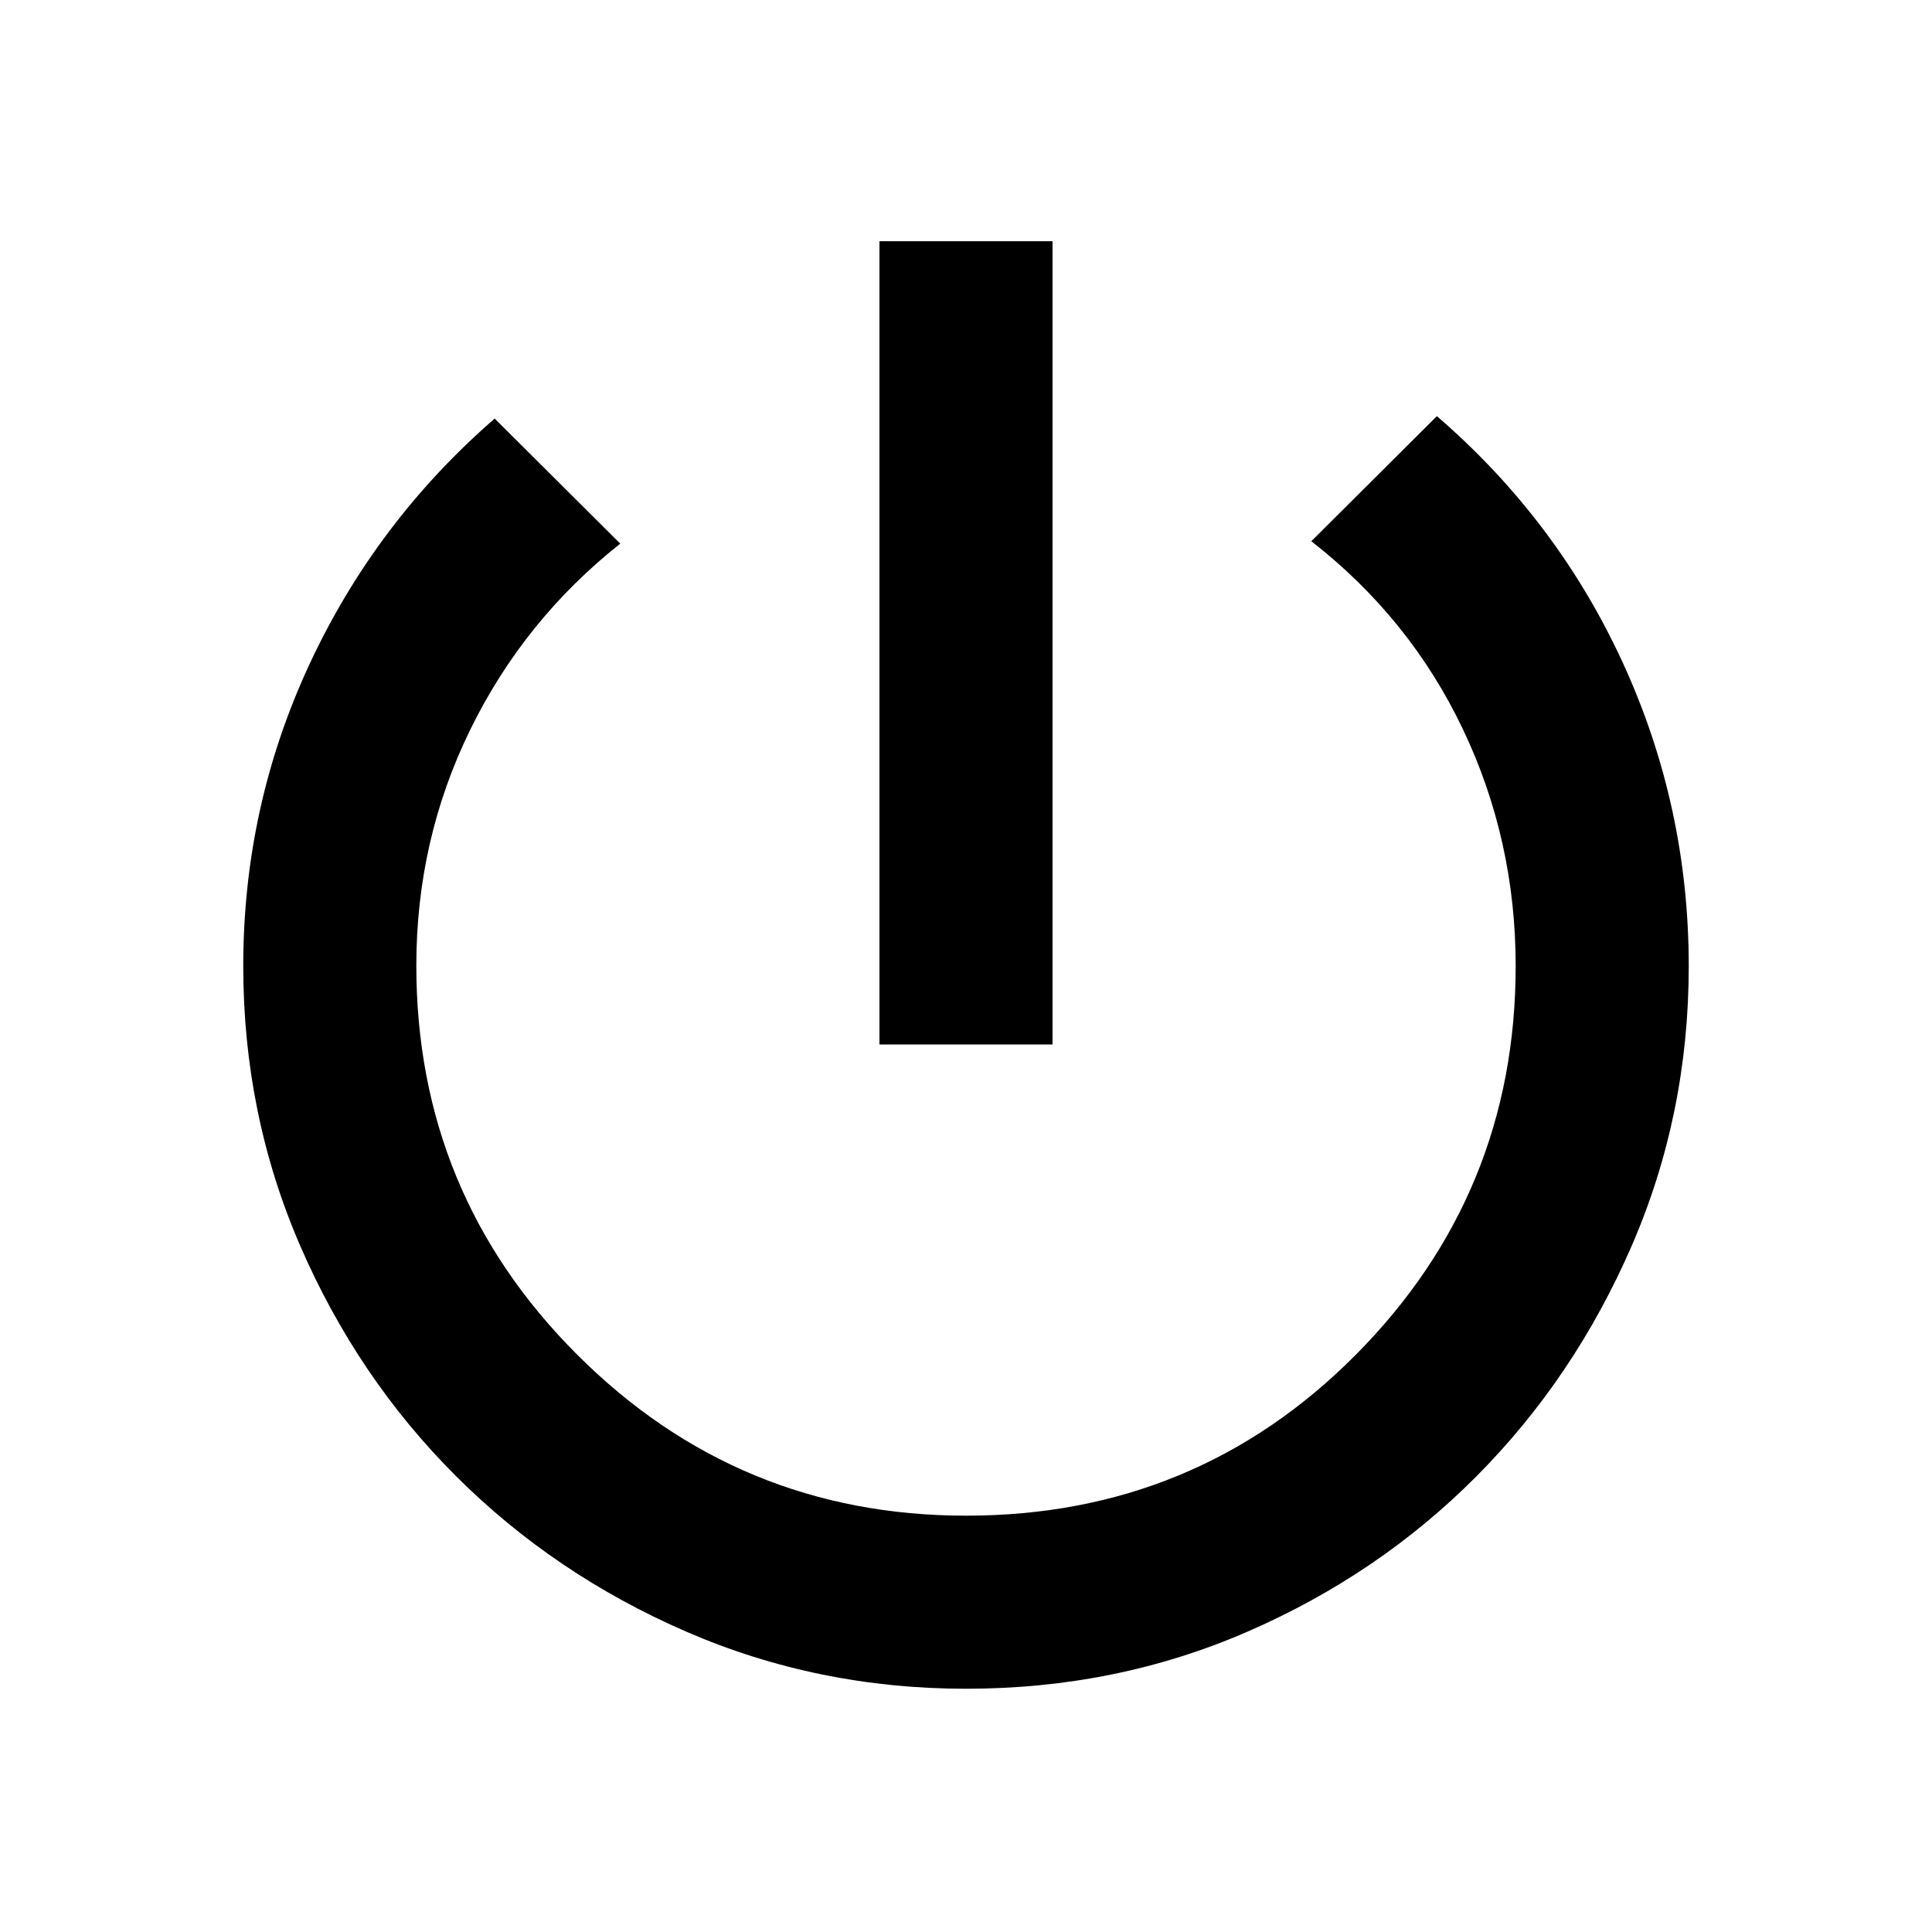 <svg xmlns="http://www.w3.org/2000/svg" height="24" viewBox="0 -960 960 960" width="24"><path d="M437-441v-399.13h86V-441h-86Zm42.99 320.13q-73.66 0-139.07-28.4-65.4-28.41-114.32-77.24-48.93-48.83-77.33-114.22T120.87-480q0-79.14 32.86-149.84t92.07-122.18l62.4 62.15q-47.85 37.91-74.59 92.56-26.74 54.65-26.74 117.1 0 113.52 80.02 193.43 80.03 79.91 193.23 79.91 114.18 0 193.6-79.99 79.41-79.99 79.41-193.14 0-62.64-26.26-117.74-26.26-55.11-75.28-93.33l62.39-62.15q59.93 51.7 92.54 122.87 32.61 71.18 32.61 150.42 0 73.77-28.45 139.21-28.45 65.43-77.04 114.29-48.6 48.86-113.8 77.21-65.2 28.35-139.85 28.35Z"/></svg>
